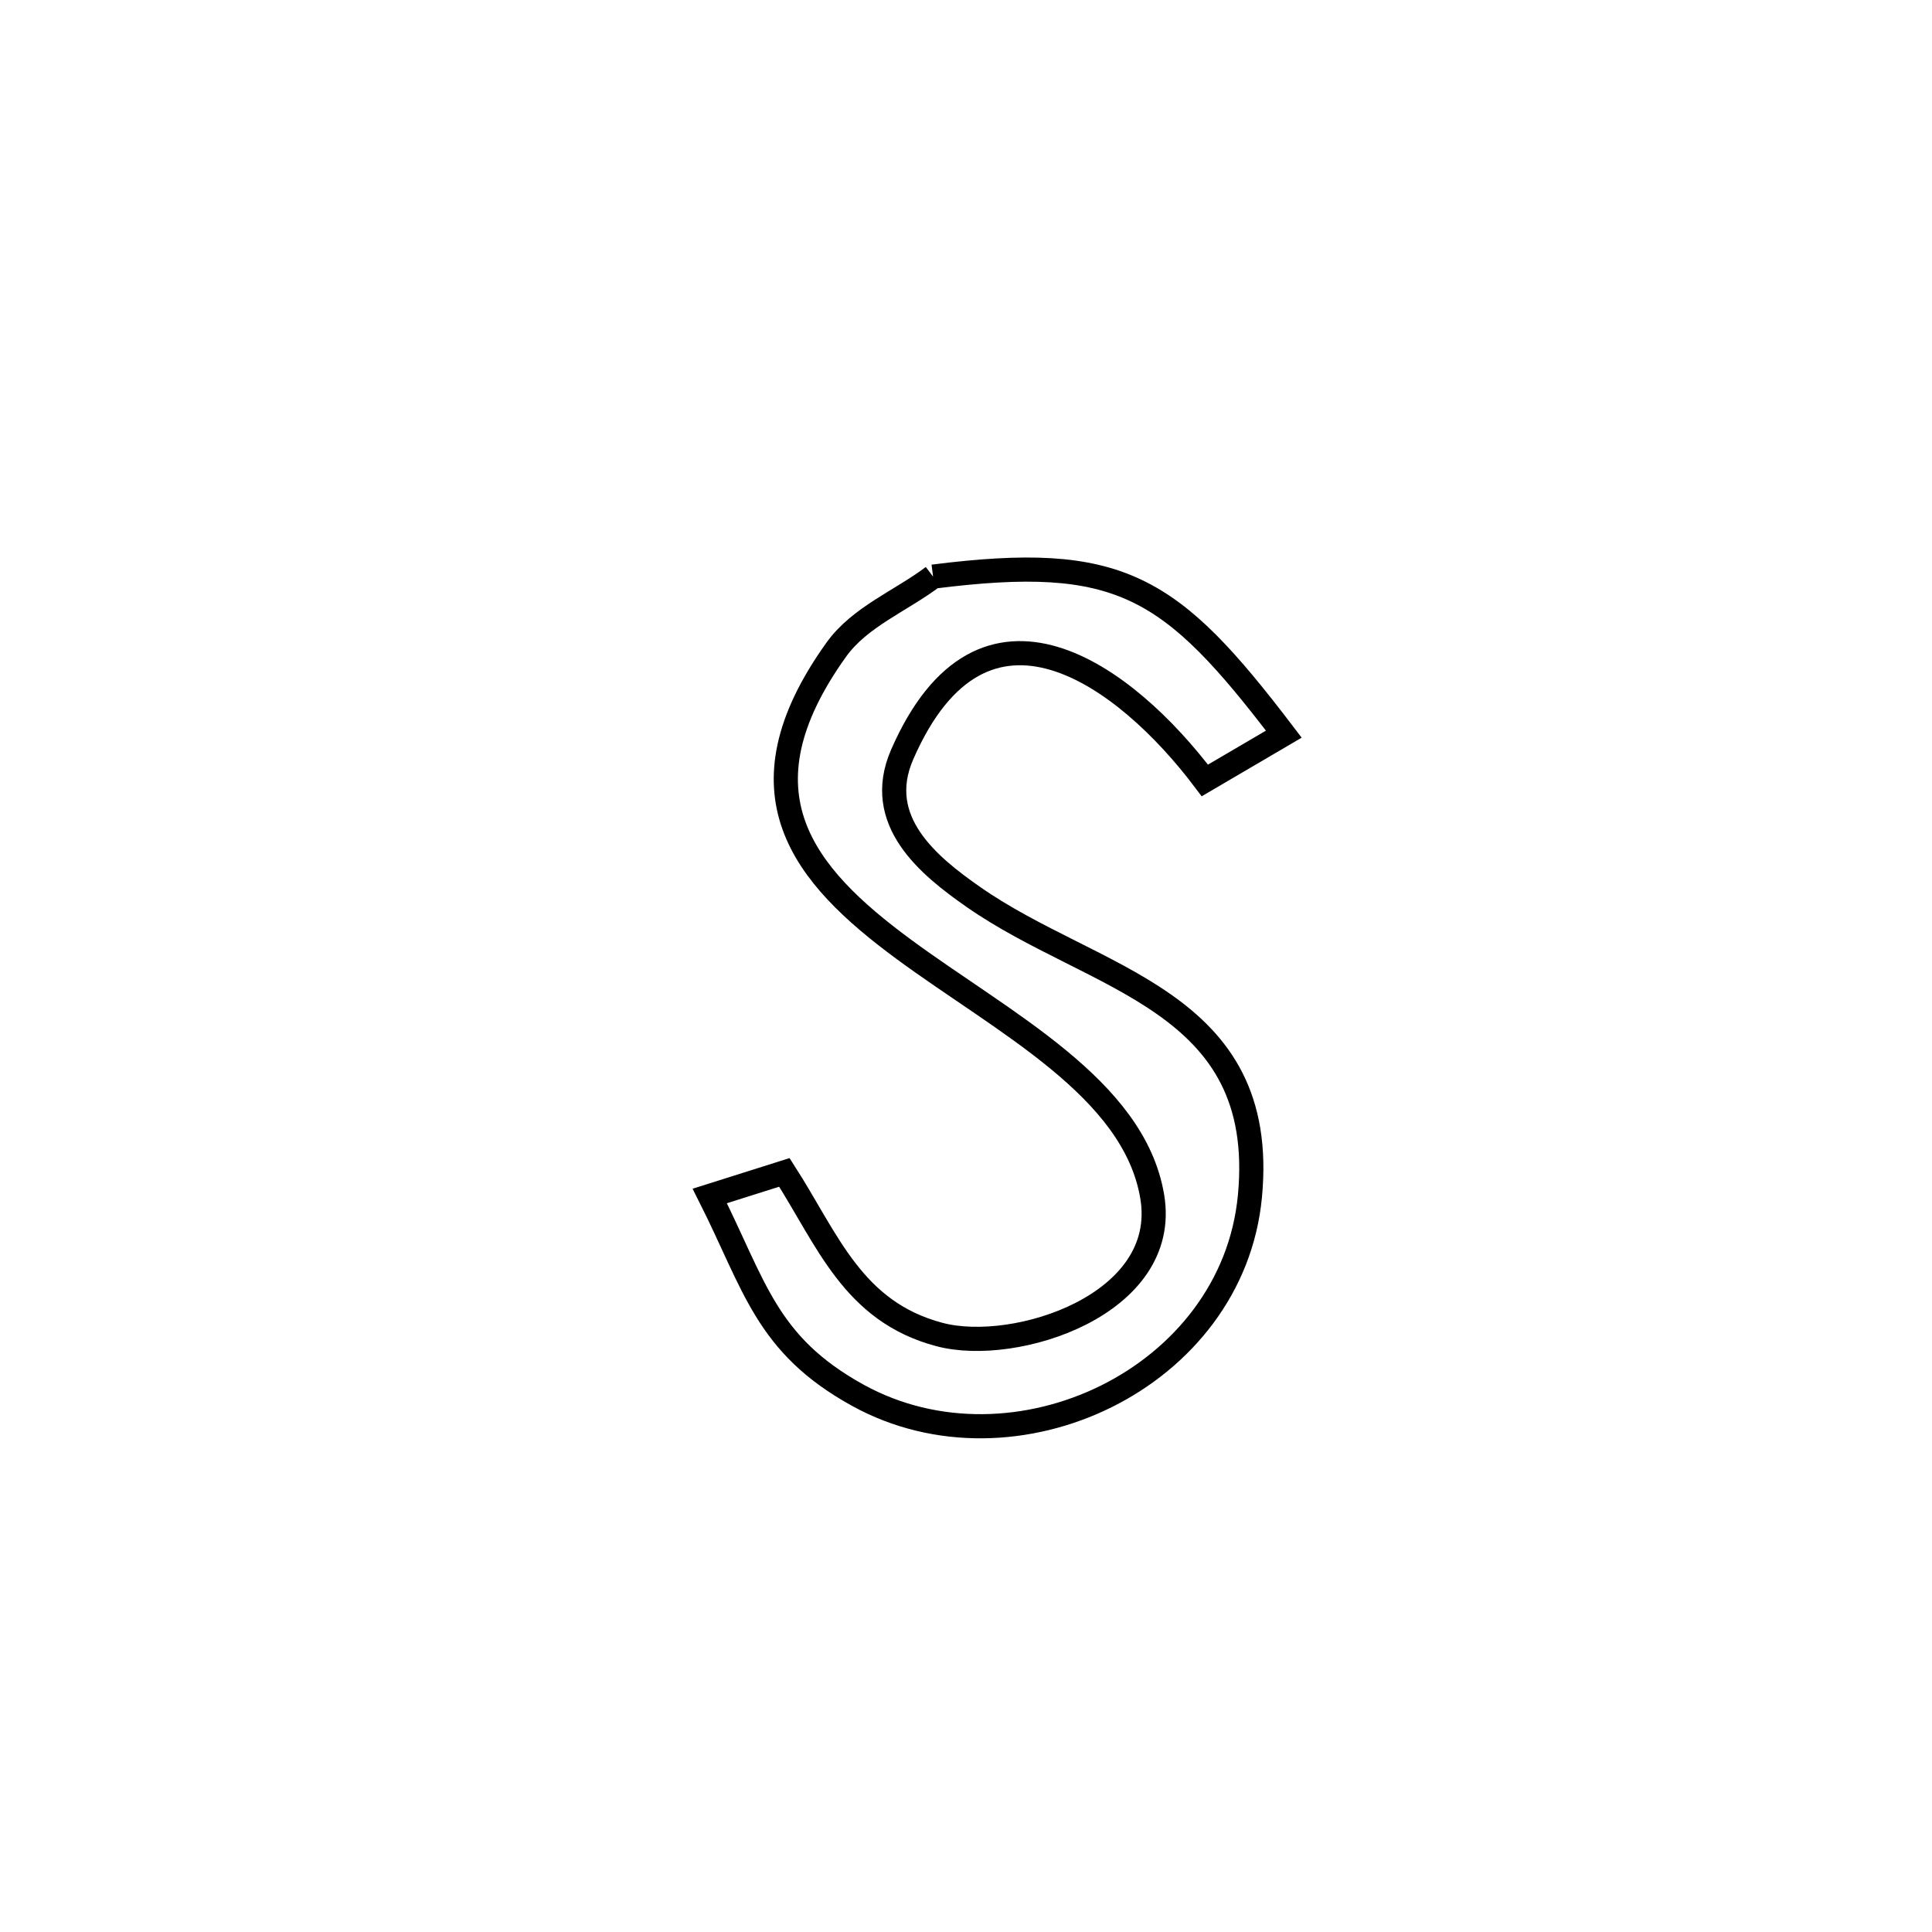 <svg xmlns="http://www.w3.org/2000/svg" viewBox="0.0 0.0 24.0 24.0" height="200px" width="200px"><path fill="none" stroke="black" stroke-width=".3" stroke-opacity="1.0"  filling="0" d="M11.591 7.163 L11.591 7.163 C13.918 6.869 14.539 7.268 15.948 9.12 L15.948 9.12 C15.621 9.312 15.294 9.503 14.967 9.695 L14.967 9.695 C13.982 8.385 12.212 7.07 11.207 9.373 C10.847 10.199 11.542 10.758 12.088 11.14 C13.593 12.193 15.76 12.409 15.527 14.86 C15.313 17.121 12.604 18.406 10.657 17.333 C9.514 16.703 9.38 15.973 8.817 14.857 L8.817 14.857 C9.126 14.76 9.435 14.662 9.744 14.564 L9.744 14.564 C10.283 15.403 10.593 16.293 11.671 16.578 C12.611 16.828 14.541 16.206 14.313 14.862 C14.086 13.515 12.468 12.707 11.225 11.791 C9.982 10.875 9.114 9.85 10.388 8.071 C10.681 7.662 11.19 7.466 11.591 7.163 L11.591 7.163"></path></svg>